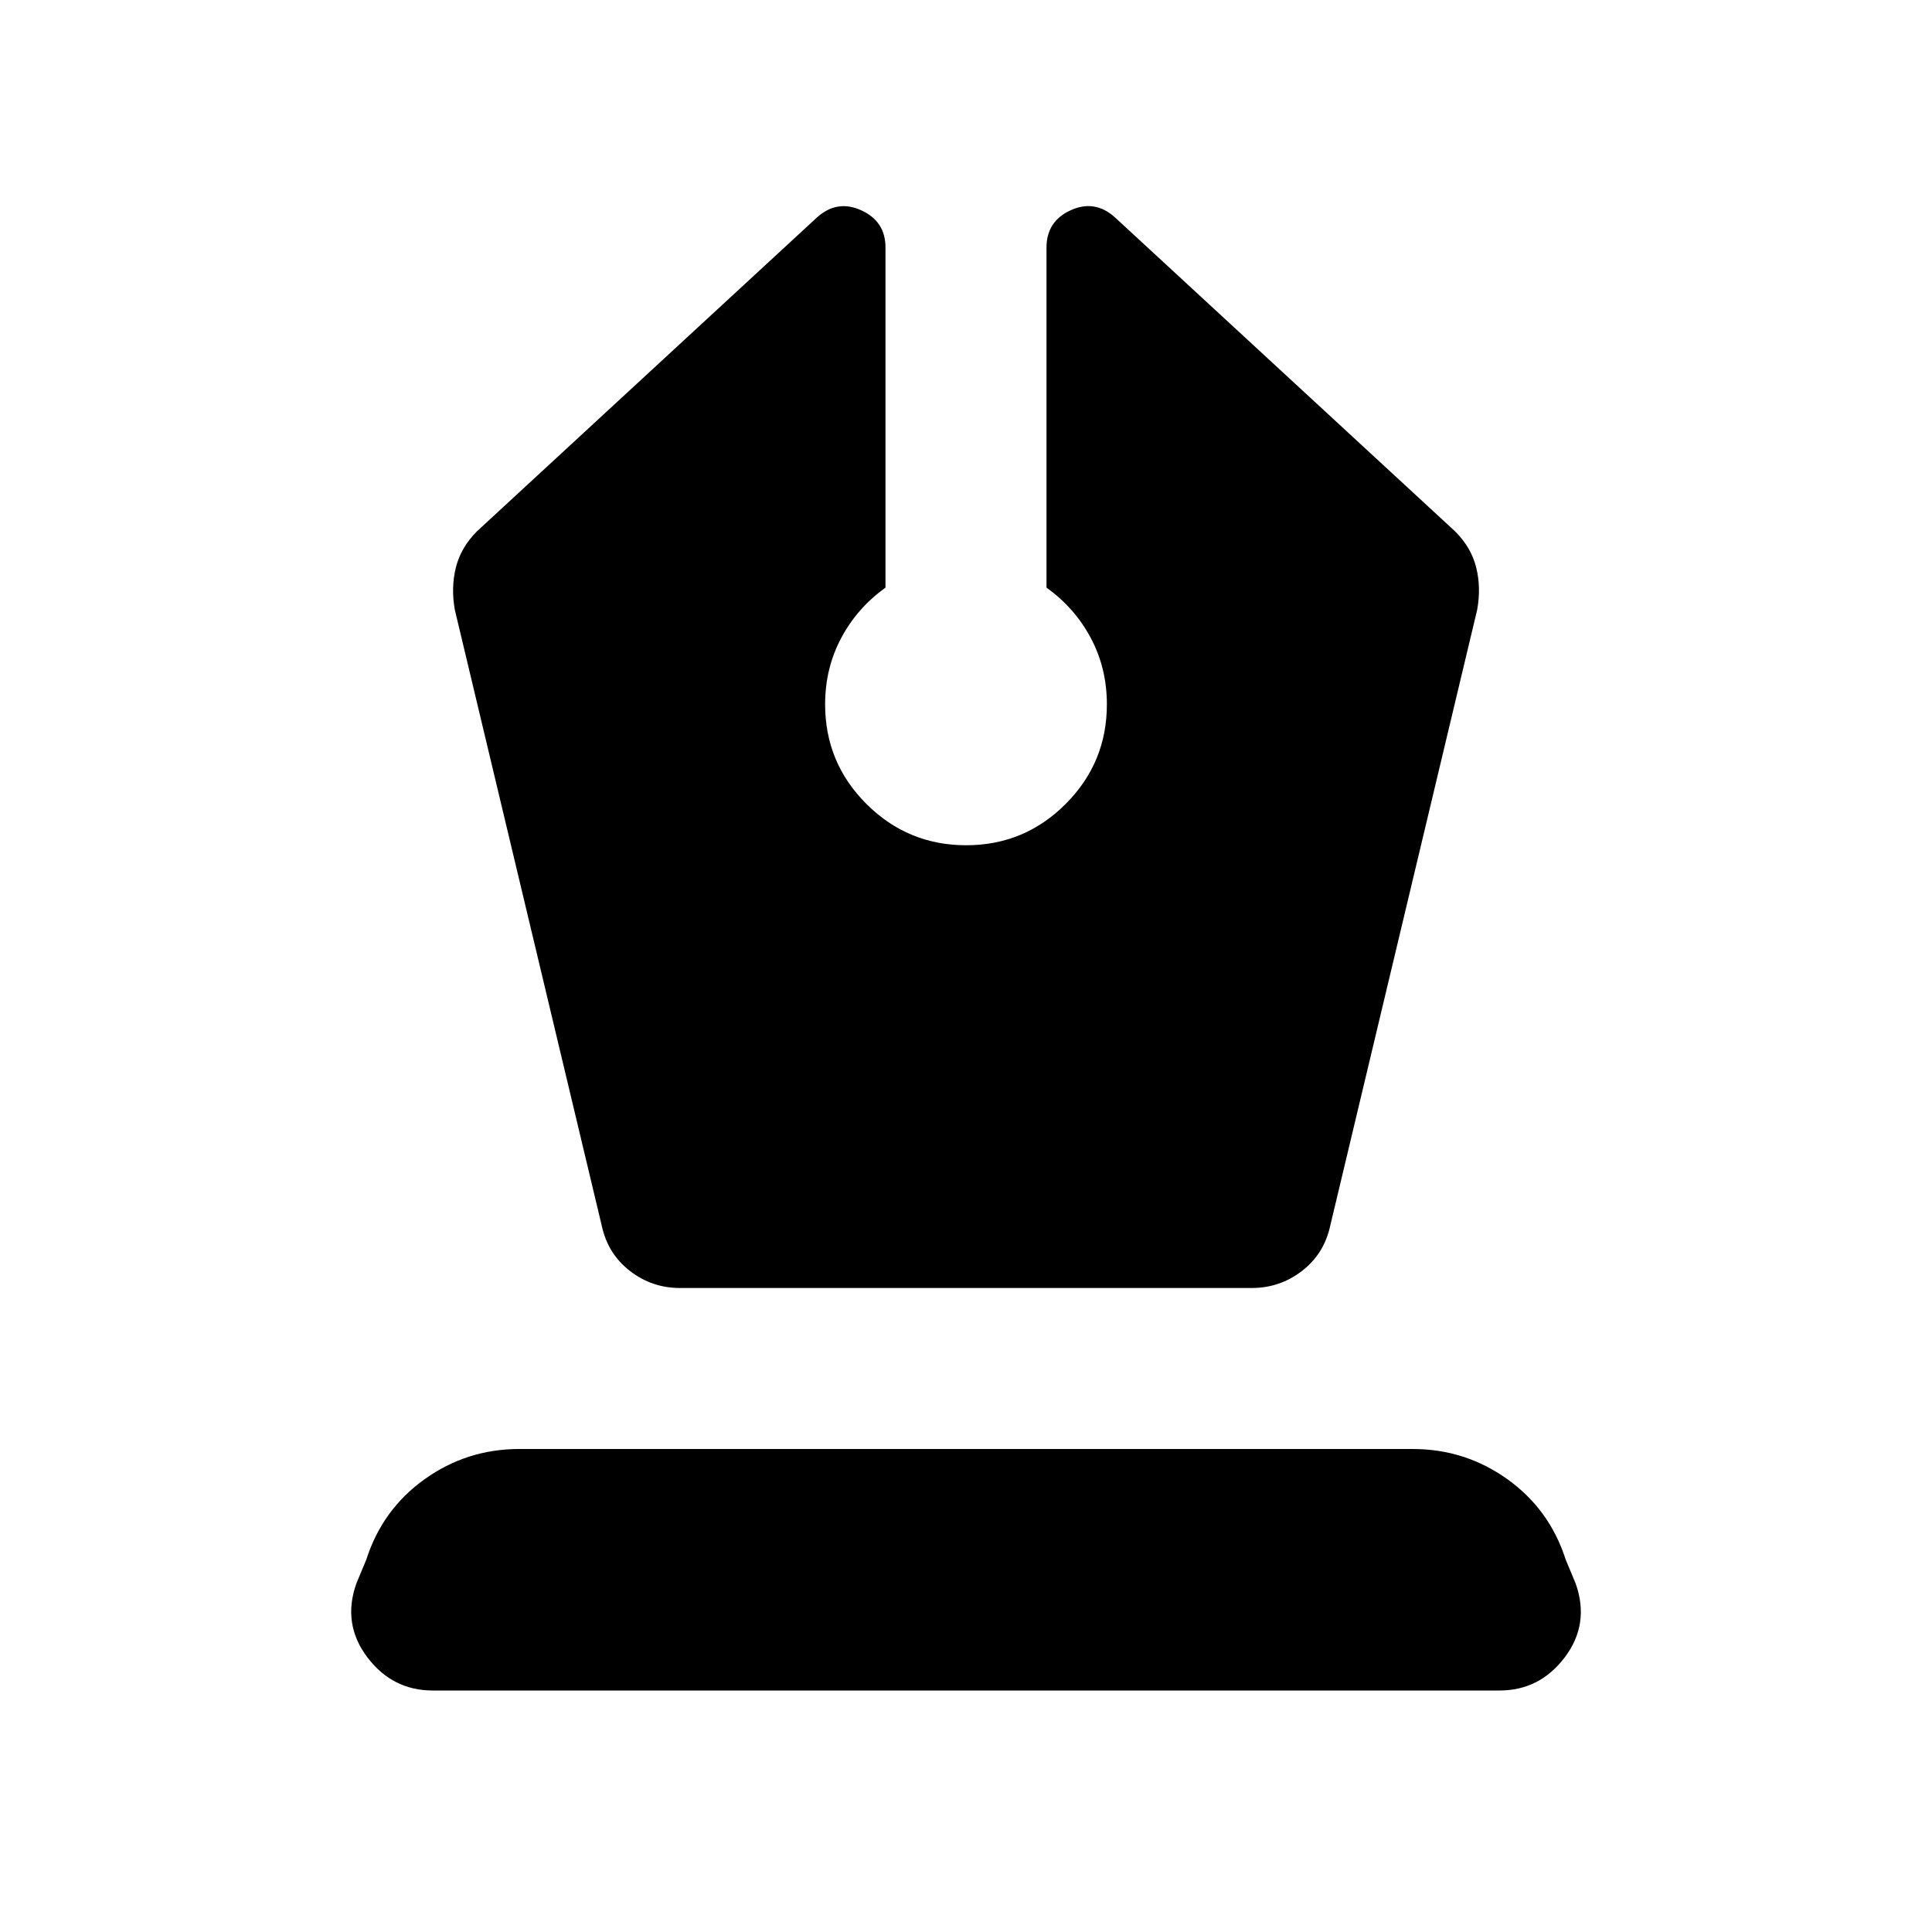 <svg xmlns="http://www.w3.org/2000/svg" width="3em" height="3em" viewBox="0 0 24 24"><path fill="currentColor" d="M8.45 16h7.1q.35 0 .625-.213t.35-.562l1.825-7.65q.05-.275-.012-.525t-.263-.45L13.85 2.7q-.25-.225-.55-.088t-.3.463V7.3q.35.25.55.625t.2.825q0 .725-.513 1.238T12 10.5t-1.237-.513t-.513-1.237q0-.45.2-.825T11 7.3V3.075q0-.325-.3-.462t-.55.087L5.925 6.6q-.2.2-.262.45t-.013.525l1.825 7.65q.075.35.35.563T8.45 16m-3.075 5q-.5 0-.812-.413t-.138-.912l.125-.3q.2-.625.725-1T6.45 18h11.1q.65 0 1.175.375t.725 1l.125.3q.175.5-.137.913t-.813.412z"/></svg>